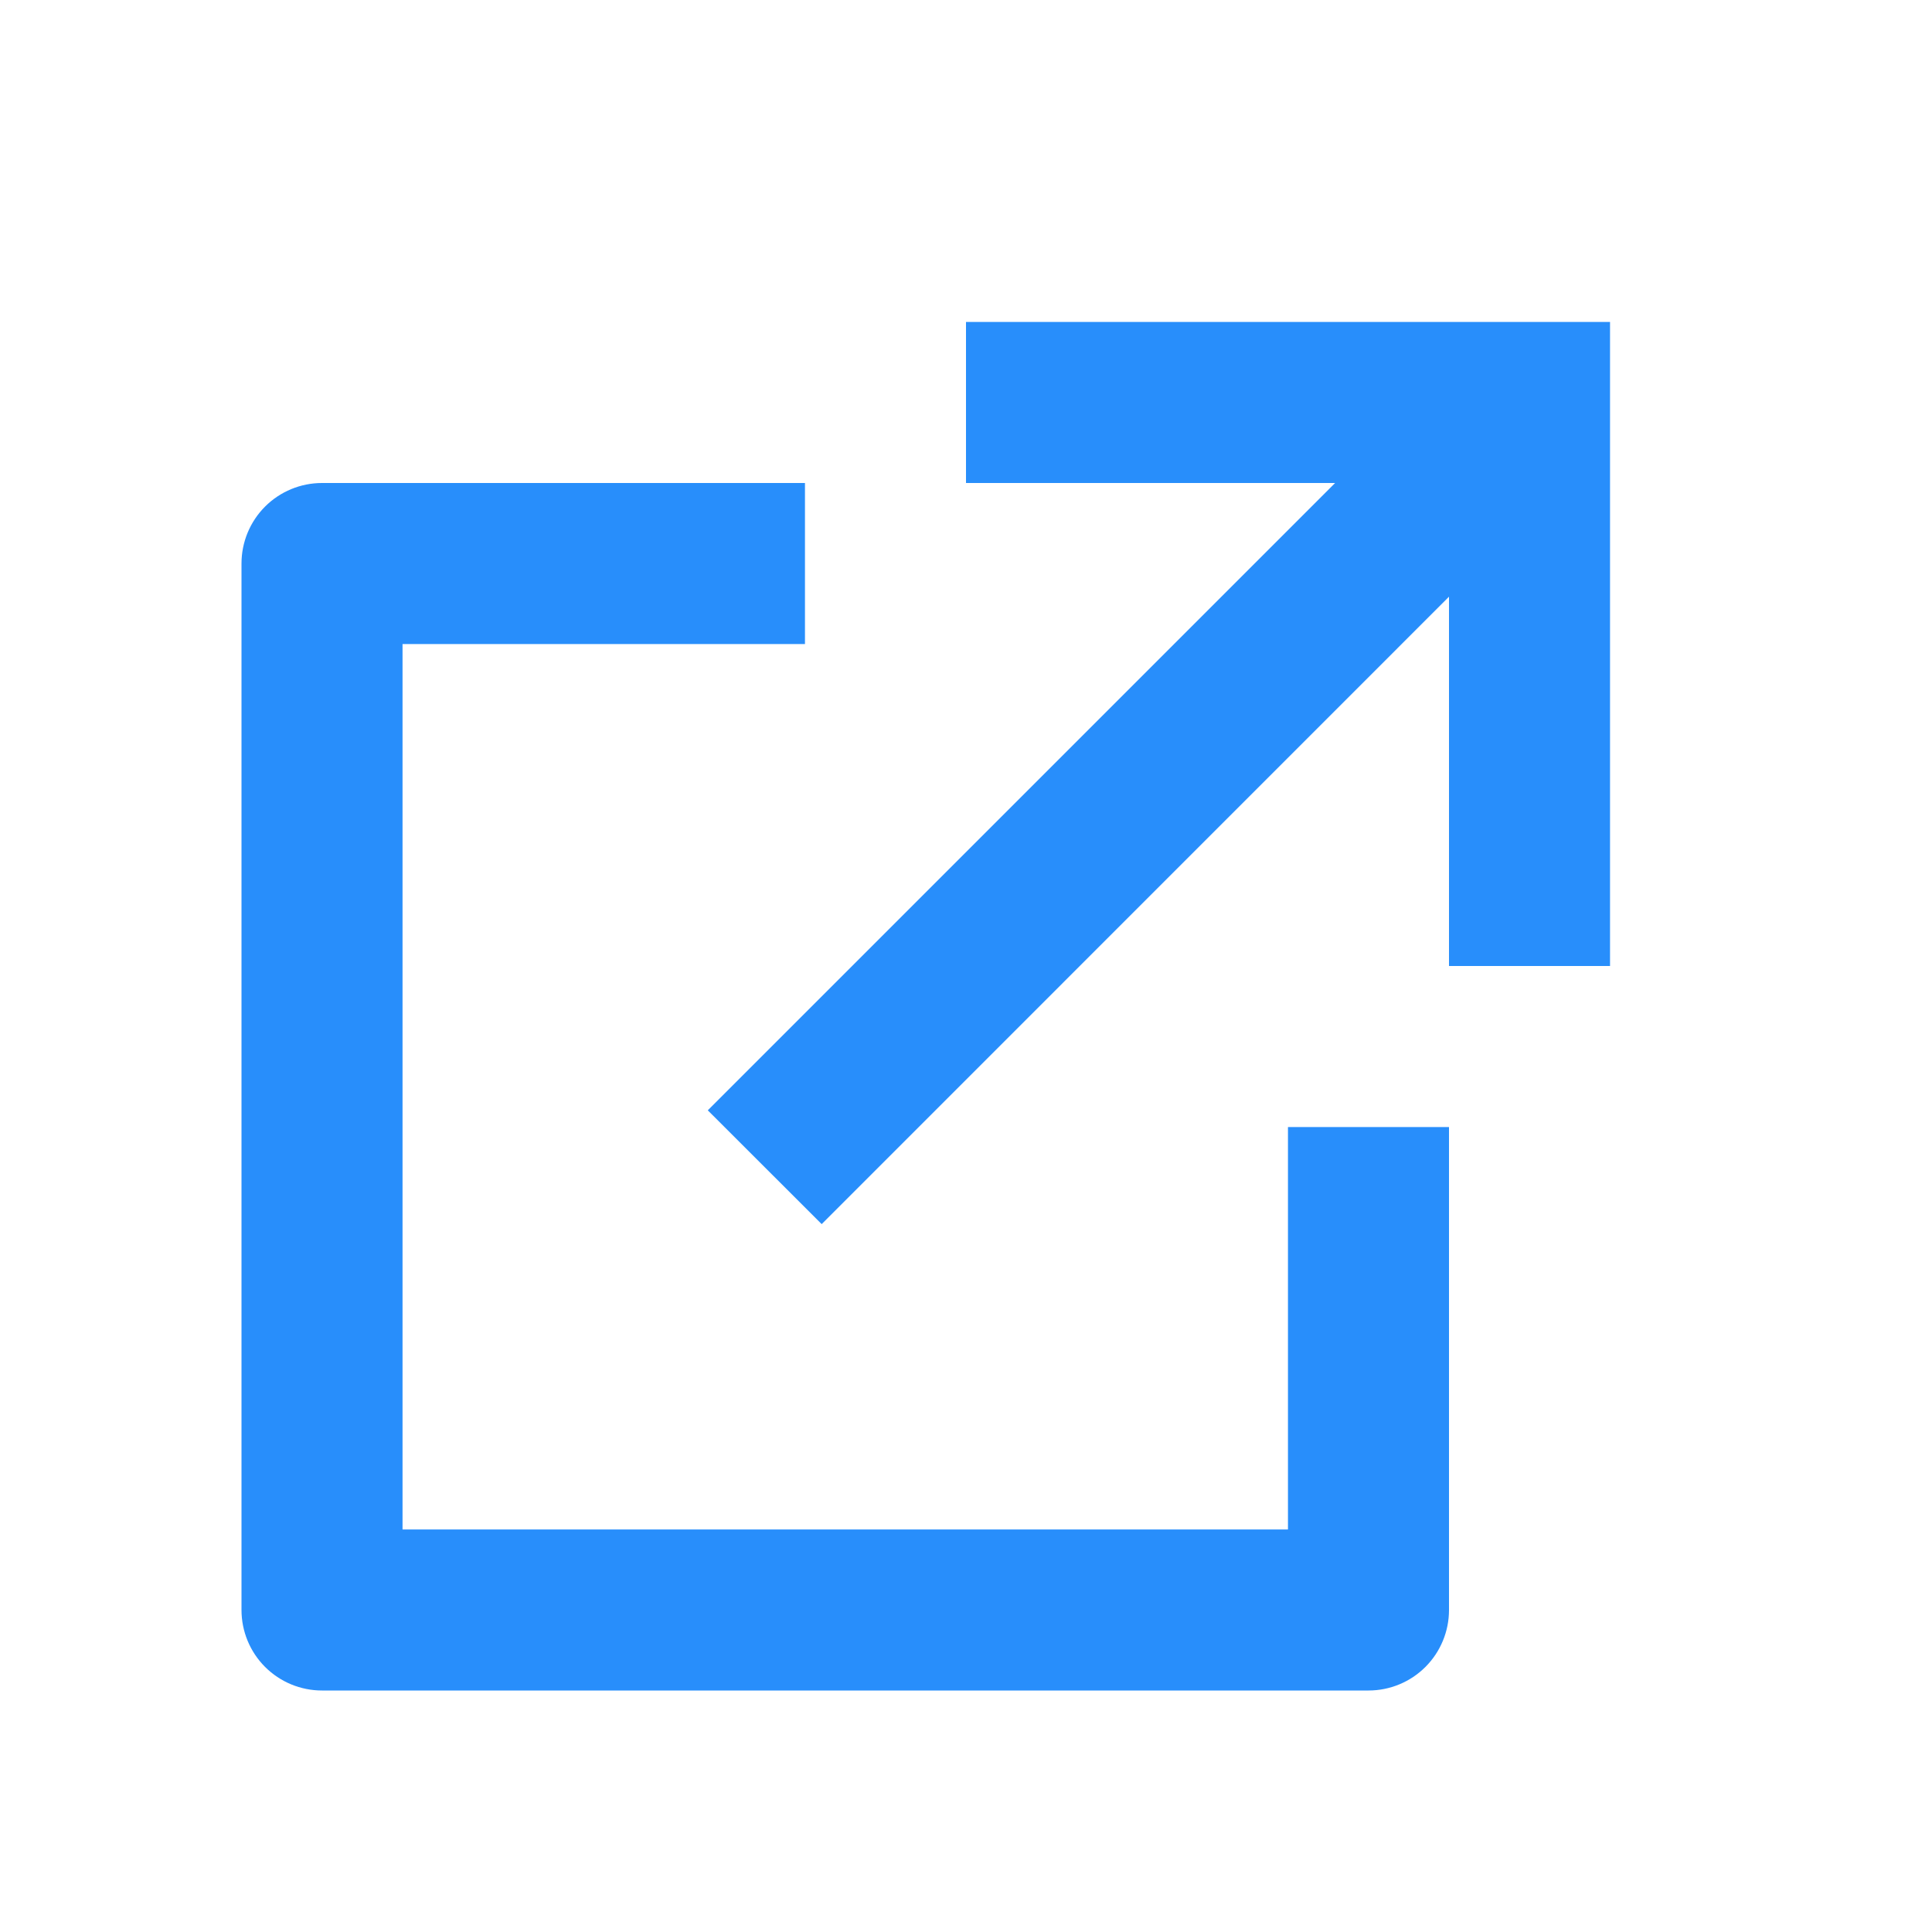 <svg width="20" height="20" viewBox="0 0 20 20" fill="none" xmlns="http://www.w3.org/2000/svg">
<g clip-path="url(#clip0_1525_150)">
<path d="M8.333 5V6.667H4.167V15.833H13.333V11.667H15V16.667C15 16.888 14.912 17.1 14.756 17.256C14.6 17.412 14.388 17.5 14.167 17.5H3.333C3.112 17.5 2.9 17.412 2.744 17.256C2.588 17.1 2.5 16.888 2.5 16.667V5.833C2.5 5.612 2.588 5.4 2.744 5.244C2.9 5.088 3.112 5 3.333 5H8.333ZM16.667 3.333V10H15V6.177L8.506 12.672L7.327 11.494L13.821 5H10V3.333H16.667Z" fill="#288EFB"/>
</g>
<defs>
<clipPath id="clip0_1525_150">
<rect width="20" height="20" fill="white"/>
</clipPath>
</defs>
</svg>
